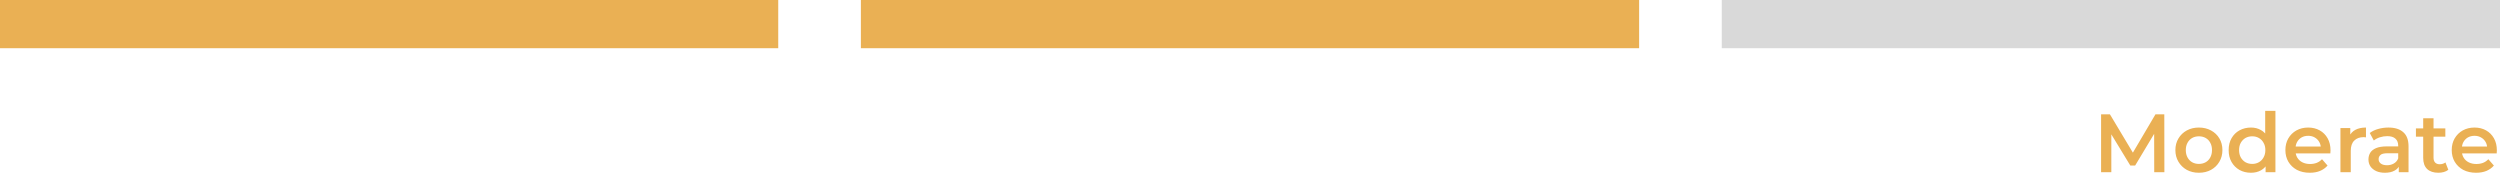 <svg width="363" height="28" viewBox="0 0 363 28" fill="none" xmlns="http://www.w3.org/2000/svg">
<rect width="113" height="7" fill="#EAB054"/>
<rect x="125" width="113" height="7" fill="#EAB054"/>
<rect x="250" width="113" height="7" fill="#D9D9D9"/>
<path d="M305.077 25V16.6H306.361L310.033 22.732H309.361L312.973 16.6H314.257L314.269 25H312.793L312.781 18.916H313.093L310.021 24.04H309.325L306.205 18.916H306.565V25H305.077ZM319.274 25.084C318.618 25.084 318.034 24.944 317.522 24.664C317.01 24.376 316.606 23.984 316.31 23.488C316.014 22.992 315.866 22.428 315.866 21.796C315.866 21.156 316.014 20.592 316.31 20.104C316.606 19.608 317.01 19.22 317.522 18.94C318.034 18.66 318.618 18.52 319.274 18.52C319.938 18.52 320.526 18.66 321.038 18.94C321.558 19.22 321.962 19.604 322.25 20.092C322.546 20.58 322.694 21.148 322.694 21.796C322.694 22.428 322.546 22.992 322.25 23.488C321.962 23.984 321.558 24.376 321.038 24.664C320.526 24.944 319.938 25.084 319.274 25.084ZM319.274 23.8C319.642 23.8 319.97 23.72 320.258 23.56C320.546 23.4 320.77 23.168 320.93 22.864C321.098 22.56 321.182 22.204 321.182 21.796C321.182 21.38 321.098 21.024 320.93 20.728C320.77 20.424 320.546 20.192 320.258 20.032C319.97 19.872 319.646 19.792 319.286 19.792C318.918 19.792 318.59 19.872 318.302 20.032C318.022 20.192 317.798 20.424 317.63 20.728C317.462 21.024 317.378 21.38 317.378 21.796C317.378 22.204 317.462 22.56 317.63 22.864C317.798 23.168 318.022 23.4 318.302 23.56C318.59 23.72 318.914 23.8 319.274 23.8ZM326.841 25.084C326.225 25.084 325.669 24.948 325.173 24.676C324.685 24.396 324.301 24.012 324.021 23.524C323.741 23.036 323.601 22.46 323.601 21.796C323.601 21.132 323.741 20.556 324.021 20.068C324.301 19.58 324.685 19.2 325.173 18.928C325.669 18.656 326.225 18.52 326.841 18.52C327.377 18.52 327.857 18.64 328.281 18.88C328.705 19.112 329.041 19.468 329.289 19.948C329.537 20.428 329.661 21.044 329.661 21.796C329.661 22.54 329.541 23.156 329.301 23.644C329.061 24.124 328.729 24.484 328.305 24.724C327.881 24.964 327.393 25.084 326.841 25.084ZM327.021 23.8C327.381 23.8 327.701 23.72 327.981 23.56C328.269 23.4 328.497 23.168 328.665 22.864C328.841 22.56 328.929 22.204 328.929 21.796C328.929 21.38 328.841 21.024 328.665 20.728C328.497 20.424 328.269 20.192 327.981 20.032C327.701 19.872 327.381 19.792 327.021 19.792C326.661 19.792 326.337 19.872 326.049 20.032C325.769 20.192 325.541 20.424 325.365 20.728C325.197 21.024 325.113 21.38 325.113 21.796C325.113 22.204 325.197 22.56 325.365 22.864C325.541 23.168 325.769 23.4 326.049 23.56C326.337 23.72 326.661 23.8 327.021 23.8ZM328.965 25V23.488L329.025 21.784L328.905 20.08V16.096H330.393V25H328.965ZM335.379 25.084C334.667 25.084 334.043 24.944 333.507 24.664C332.979 24.376 332.567 23.984 332.271 23.488C331.983 22.992 331.839 22.428 331.839 21.796C331.839 21.156 331.979 20.592 332.259 20.104C332.547 19.608 332.939 19.22 333.435 18.94C333.939 18.66 334.511 18.52 335.151 18.52C335.775 18.52 336.331 18.656 336.819 18.928C337.307 19.2 337.691 19.584 337.971 20.08C338.251 20.576 338.391 21.16 338.391 21.832C338.391 21.896 338.387 21.968 338.379 22.048C338.379 22.128 338.375 22.204 338.367 22.276H333.027V21.28H337.575L336.987 21.592C336.995 21.224 336.919 20.9 336.759 20.62C336.599 20.34 336.379 20.12 336.099 19.96C335.827 19.8 335.511 19.72 335.151 19.72C334.783 19.72 334.459 19.8 334.179 19.96C333.907 20.12 333.691 20.344 333.531 20.632C333.379 20.912 333.303 21.244 333.303 21.628V21.868C333.303 22.252 333.391 22.592 333.567 22.888C333.743 23.184 333.991 23.412 334.311 23.572C334.631 23.732 334.999 23.812 335.415 23.812C335.775 23.812 336.099 23.756 336.387 23.644C336.675 23.532 336.931 23.356 337.155 23.116L337.959 24.04C337.671 24.376 337.307 24.636 336.867 24.82C336.435 24.996 335.939 25.084 335.379 25.084ZM339.832 25V18.592H341.26V20.356L341.092 19.84C341.284 19.408 341.584 19.08 341.992 18.856C342.408 18.632 342.924 18.52 343.54 18.52V19.948C343.476 19.932 343.416 19.924 343.36 19.924C343.304 19.916 343.248 19.912 343.192 19.912C342.624 19.912 342.172 20.08 341.836 20.416C341.5 20.744 341.332 21.236 341.332 21.892V25H339.832ZM348.303 25V23.704L348.219 23.428V21.16C348.219 20.72 348.087 20.38 347.823 20.14C347.559 19.892 347.159 19.768 346.623 19.768C346.263 19.768 345.907 19.824 345.555 19.936C345.211 20.048 344.919 20.204 344.679 20.404L344.091 19.312C344.435 19.048 344.843 18.852 345.315 18.724C345.795 18.588 346.291 18.52 346.803 18.52C347.731 18.52 348.447 18.744 348.951 19.192C349.463 19.632 349.719 20.316 349.719 21.244V25H348.303ZM346.287 25.084C345.807 25.084 345.387 25.004 345.027 24.844C344.667 24.676 344.387 24.448 344.187 24.16C343.995 23.864 343.899 23.532 343.899 23.164C343.899 22.804 343.983 22.48 344.151 22.192C344.327 21.904 344.611 21.676 345.003 21.508C345.395 21.34 345.915 21.256 346.563 21.256H348.423V22.252H346.671C346.159 22.252 345.815 22.336 345.639 22.504C345.463 22.664 345.375 22.864 345.375 23.104C345.375 23.376 345.483 23.592 345.699 23.752C345.915 23.912 346.215 23.992 346.599 23.992C346.967 23.992 347.295 23.908 347.583 23.74C347.879 23.572 348.091 23.324 348.219 22.996L348.471 23.896C348.327 24.272 348.067 24.564 347.691 24.772C347.323 24.98 346.855 25.084 346.287 25.084ZM354.056 25.084C353.352 25.084 352.808 24.904 352.424 24.544C352.04 24.176 351.848 23.636 351.848 22.924V17.176H353.348V22.888C353.348 23.192 353.424 23.428 353.576 23.596C353.736 23.764 353.956 23.848 354.236 23.848C354.572 23.848 354.852 23.76 355.076 23.584L355.496 24.652C355.32 24.796 355.104 24.904 354.848 24.976C354.592 25.048 354.328 25.084 354.056 25.084ZM350.792 19.84V18.64H355.064V19.84H350.792ZM359.531 25.084C358.819 25.084 358.195 24.944 357.659 24.664C357.131 24.376 356.719 23.984 356.423 23.488C356.135 22.992 355.991 22.428 355.991 21.796C355.991 21.156 356.131 20.592 356.411 20.104C356.699 19.608 357.091 19.22 357.587 18.94C358.091 18.66 358.663 18.52 359.303 18.52C359.927 18.52 360.483 18.656 360.971 18.928C361.459 19.2 361.843 19.584 362.123 20.08C362.403 20.576 362.543 21.16 362.543 21.832C362.543 21.896 362.539 21.968 362.531 22.048C362.531 22.128 362.527 22.204 362.519 22.276H357.179V21.28H361.727L361.139 21.592C361.147 21.224 361.071 20.9 360.911 20.62C360.751 20.34 360.531 20.12 360.251 19.96C359.979 19.8 359.663 19.72 359.303 19.72C358.935 19.72 358.611 19.8 358.331 19.96C358.059 20.12 357.843 20.344 357.683 20.632C357.531 20.912 357.455 21.244 357.455 21.628V21.868C357.455 22.252 357.543 22.592 357.719 22.888C357.895 23.184 358.143 23.412 358.463 23.572C358.783 23.732 359.151 23.812 359.567 23.812C359.927 23.812 360.251 23.756 360.539 23.644C360.827 23.532 361.083 23.356 361.307 23.116L362.111 24.04C361.823 24.376 361.459 24.636 361.019 24.82C360.587 24.996 360.091 25.084 359.531 25.084Z" fill="#EAB054"/>
</svg>
